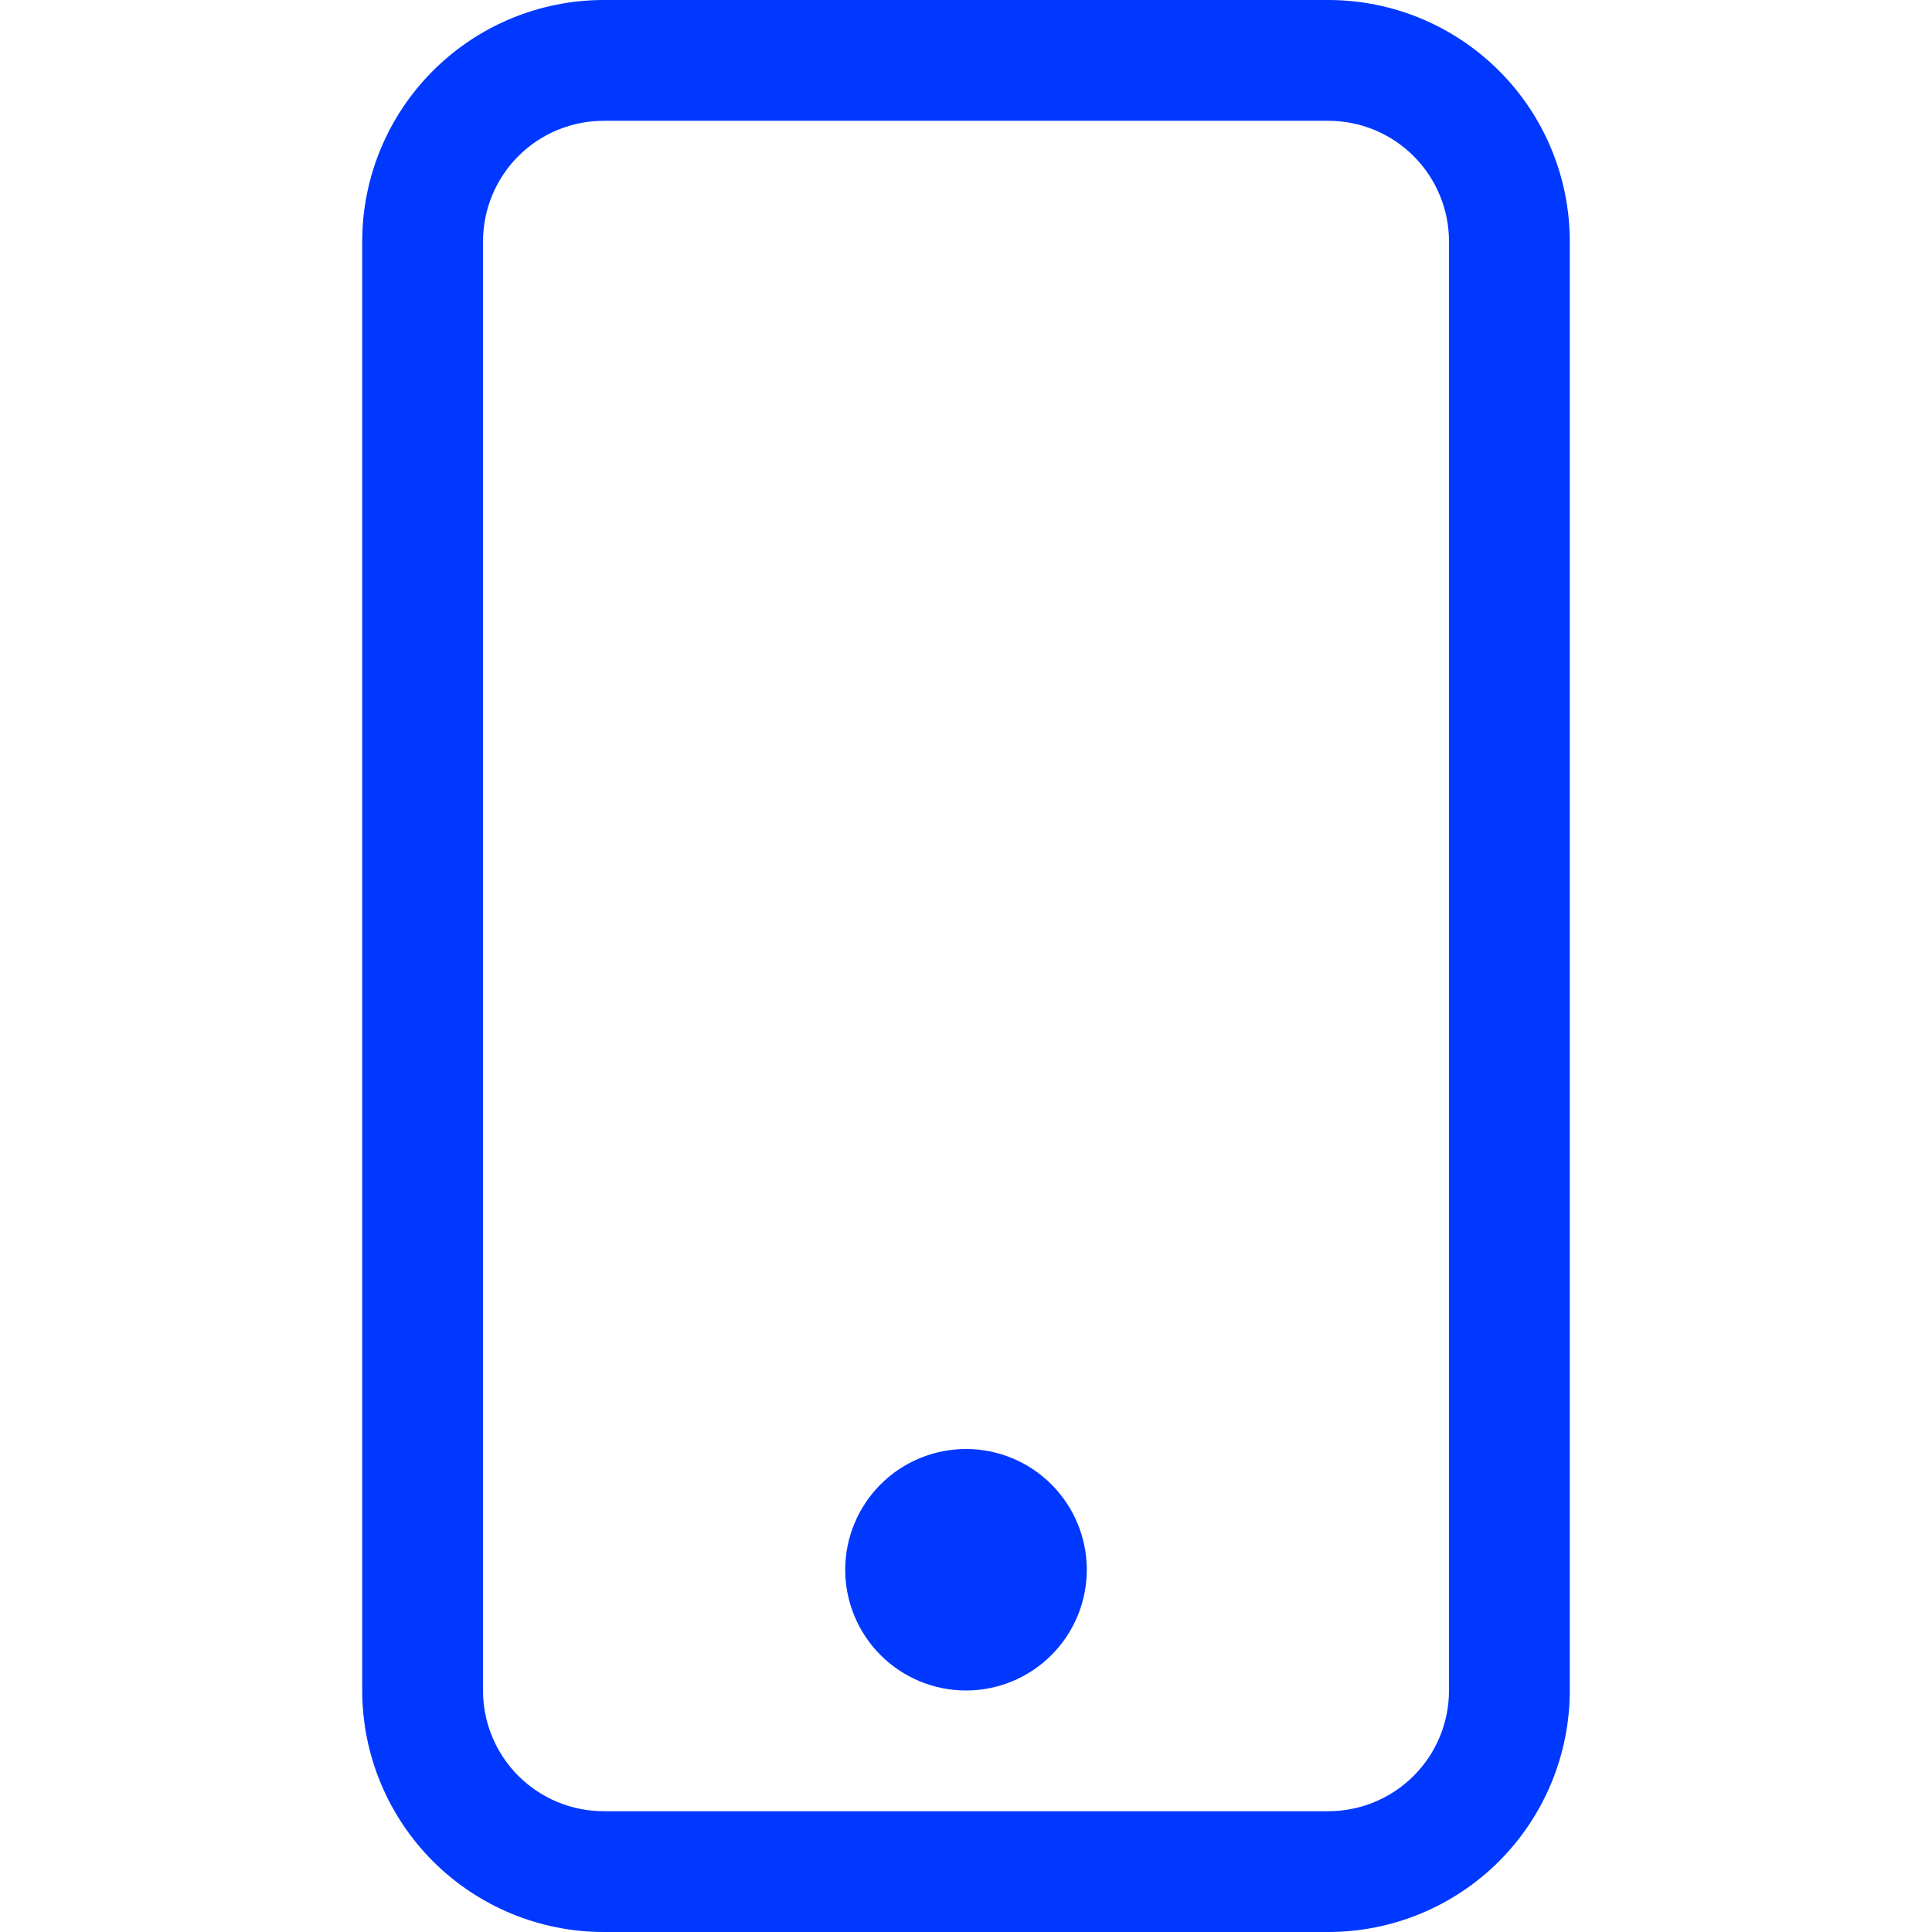 <svg width="27" height="27" viewBox="0 0 27 27" fill="none" xmlns="http://www.w3.org/2000/svg">
<g clip-path="url(#clip0_4_101)">
<path d="M18.562 1.688C19.01 1.688 19.439 1.865 19.756 2.182C20.072 2.498 20.25 2.927 20.25 3.375V23.625C20.25 24.073 20.072 24.502 19.756 24.818C19.439 25.135 19.01 25.312 18.562 25.312H8.438C7.99 25.312 7.561 25.135 7.244 24.818C6.928 24.502 6.75 24.073 6.75 23.625V3.375C6.75 2.927 6.928 2.498 7.244 2.182C7.561 1.865 7.99 1.688 8.438 1.688H18.562ZM8.438 0C7.542 0 6.684 0.356 6.051 0.989C5.418 1.621 5.062 2.48 5.062 3.375V23.625C5.062 24.52 5.418 25.378 6.051 26.012C6.684 26.644 7.542 27 8.438 27H18.562C19.458 27 20.316 26.644 20.949 26.012C21.582 25.378 21.938 24.52 21.938 23.625V3.375C21.938 2.48 21.582 1.621 20.949 0.989C20.316 0.356 19.458 0 18.562 0L8.438 0Z" fill="#0038FF"/>
<path d="M13.5 23.625C13.948 23.625 14.377 23.447 14.693 23.131C15.01 22.814 15.188 22.385 15.188 21.938C15.188 21.49 15.01 21.061 14.693 20.744C14.377 20.428 13.948 20.25 13.5 20.25C13.052 20.25 12.623 20.428 12.307 20.744C11.99 21.061 11.812 21.49 11.812 21.938C11.812 22.385 11.99 22.814 12.307 23.131C12.623 23.447 13.052 23.625 13.5 23.625Z" fill="#0038FF"/>
</g>
<defs>
<clipPath id="clip0_4_101">
<rect width="27" height="27" fill="white"/>
</clipPath>
</defs>
</svg>
